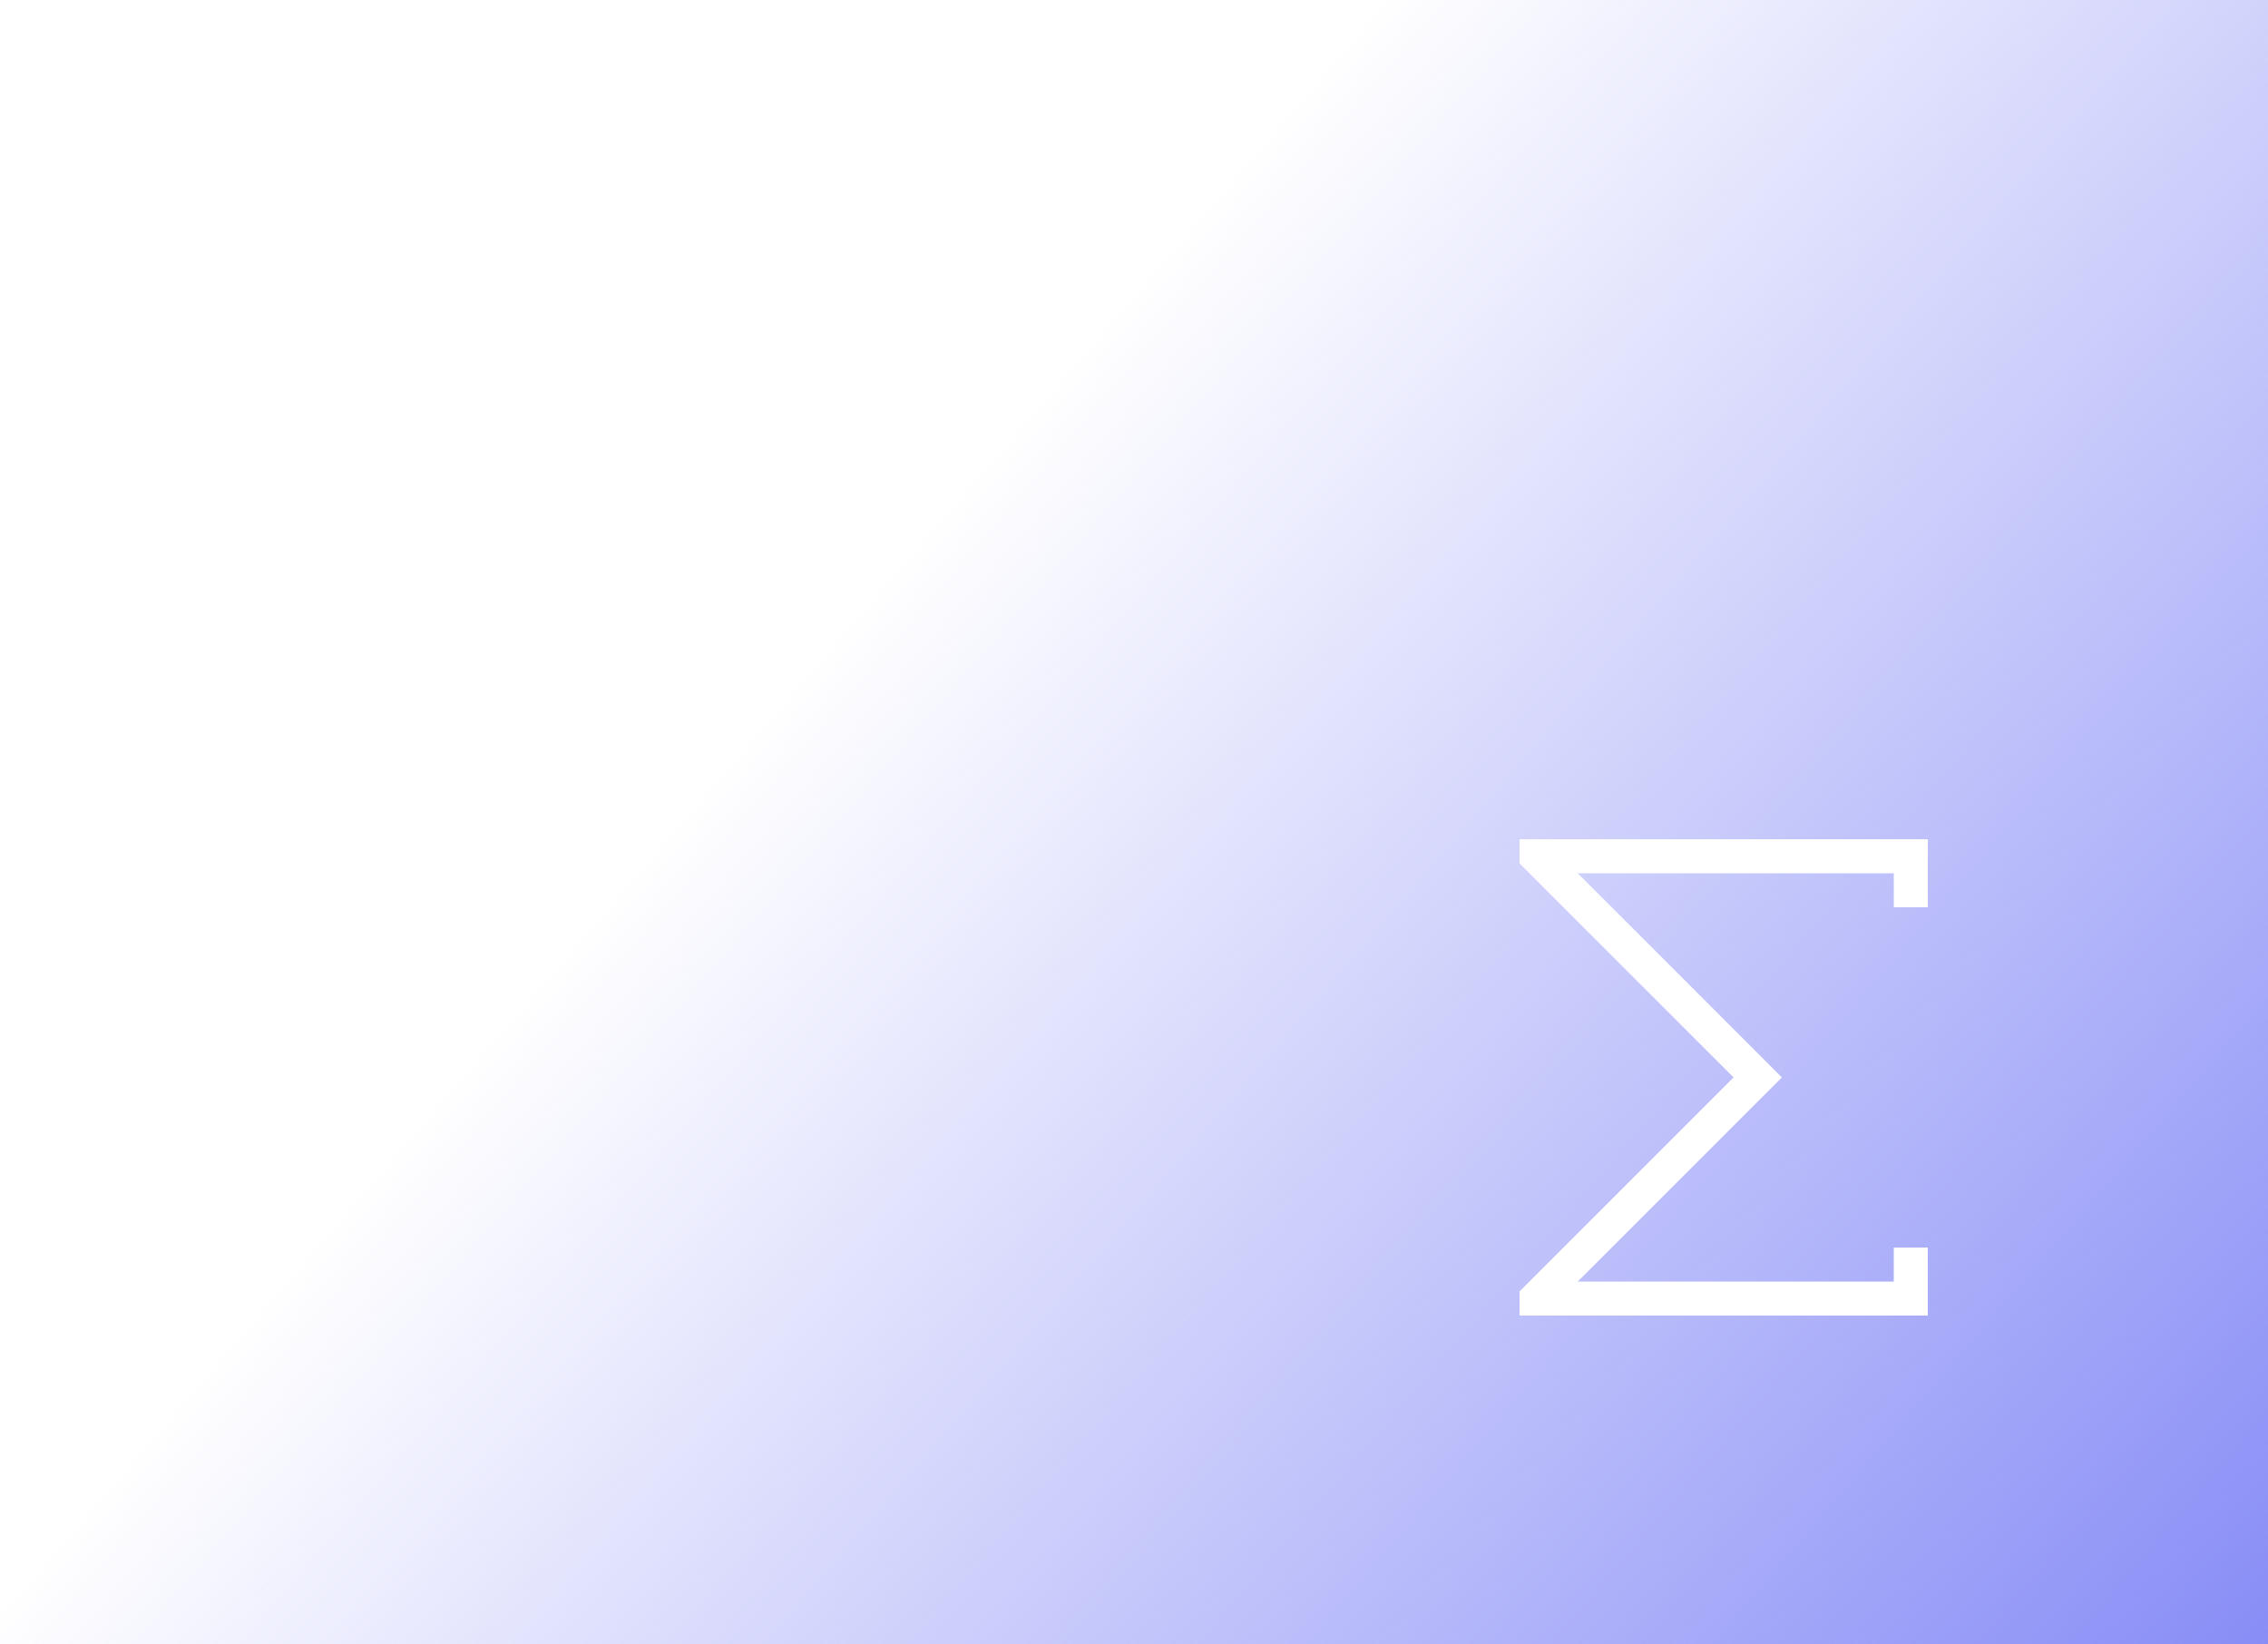 <svg width="200" height="145" viewBox="0 0 200 145" fill="none" xmlns="http://www.w3.org/2000/svg">
<rect width="200" height="145" fill="url(#paint0_linear_499_5113)"/>
<path d="M170 80H167V77H139.133L157.133 95L139.133 113H167V110H170V116H134V113.867L152.867 95L134 76.133V74H170V80Z" fill="white"/>
<defs>
<linearGradient id="paint0_linear_499_5113" x1="200" y1="145" x2="-4.769" y2="-30.895" gradientUnits="userSpaceOnUse">
<stop stop-color="#888DF6"/>
<stop offset="0.571" stop-color="#888DF6" stop-opacity="0"/>
</linearGradient>
</defs>
</svg>
